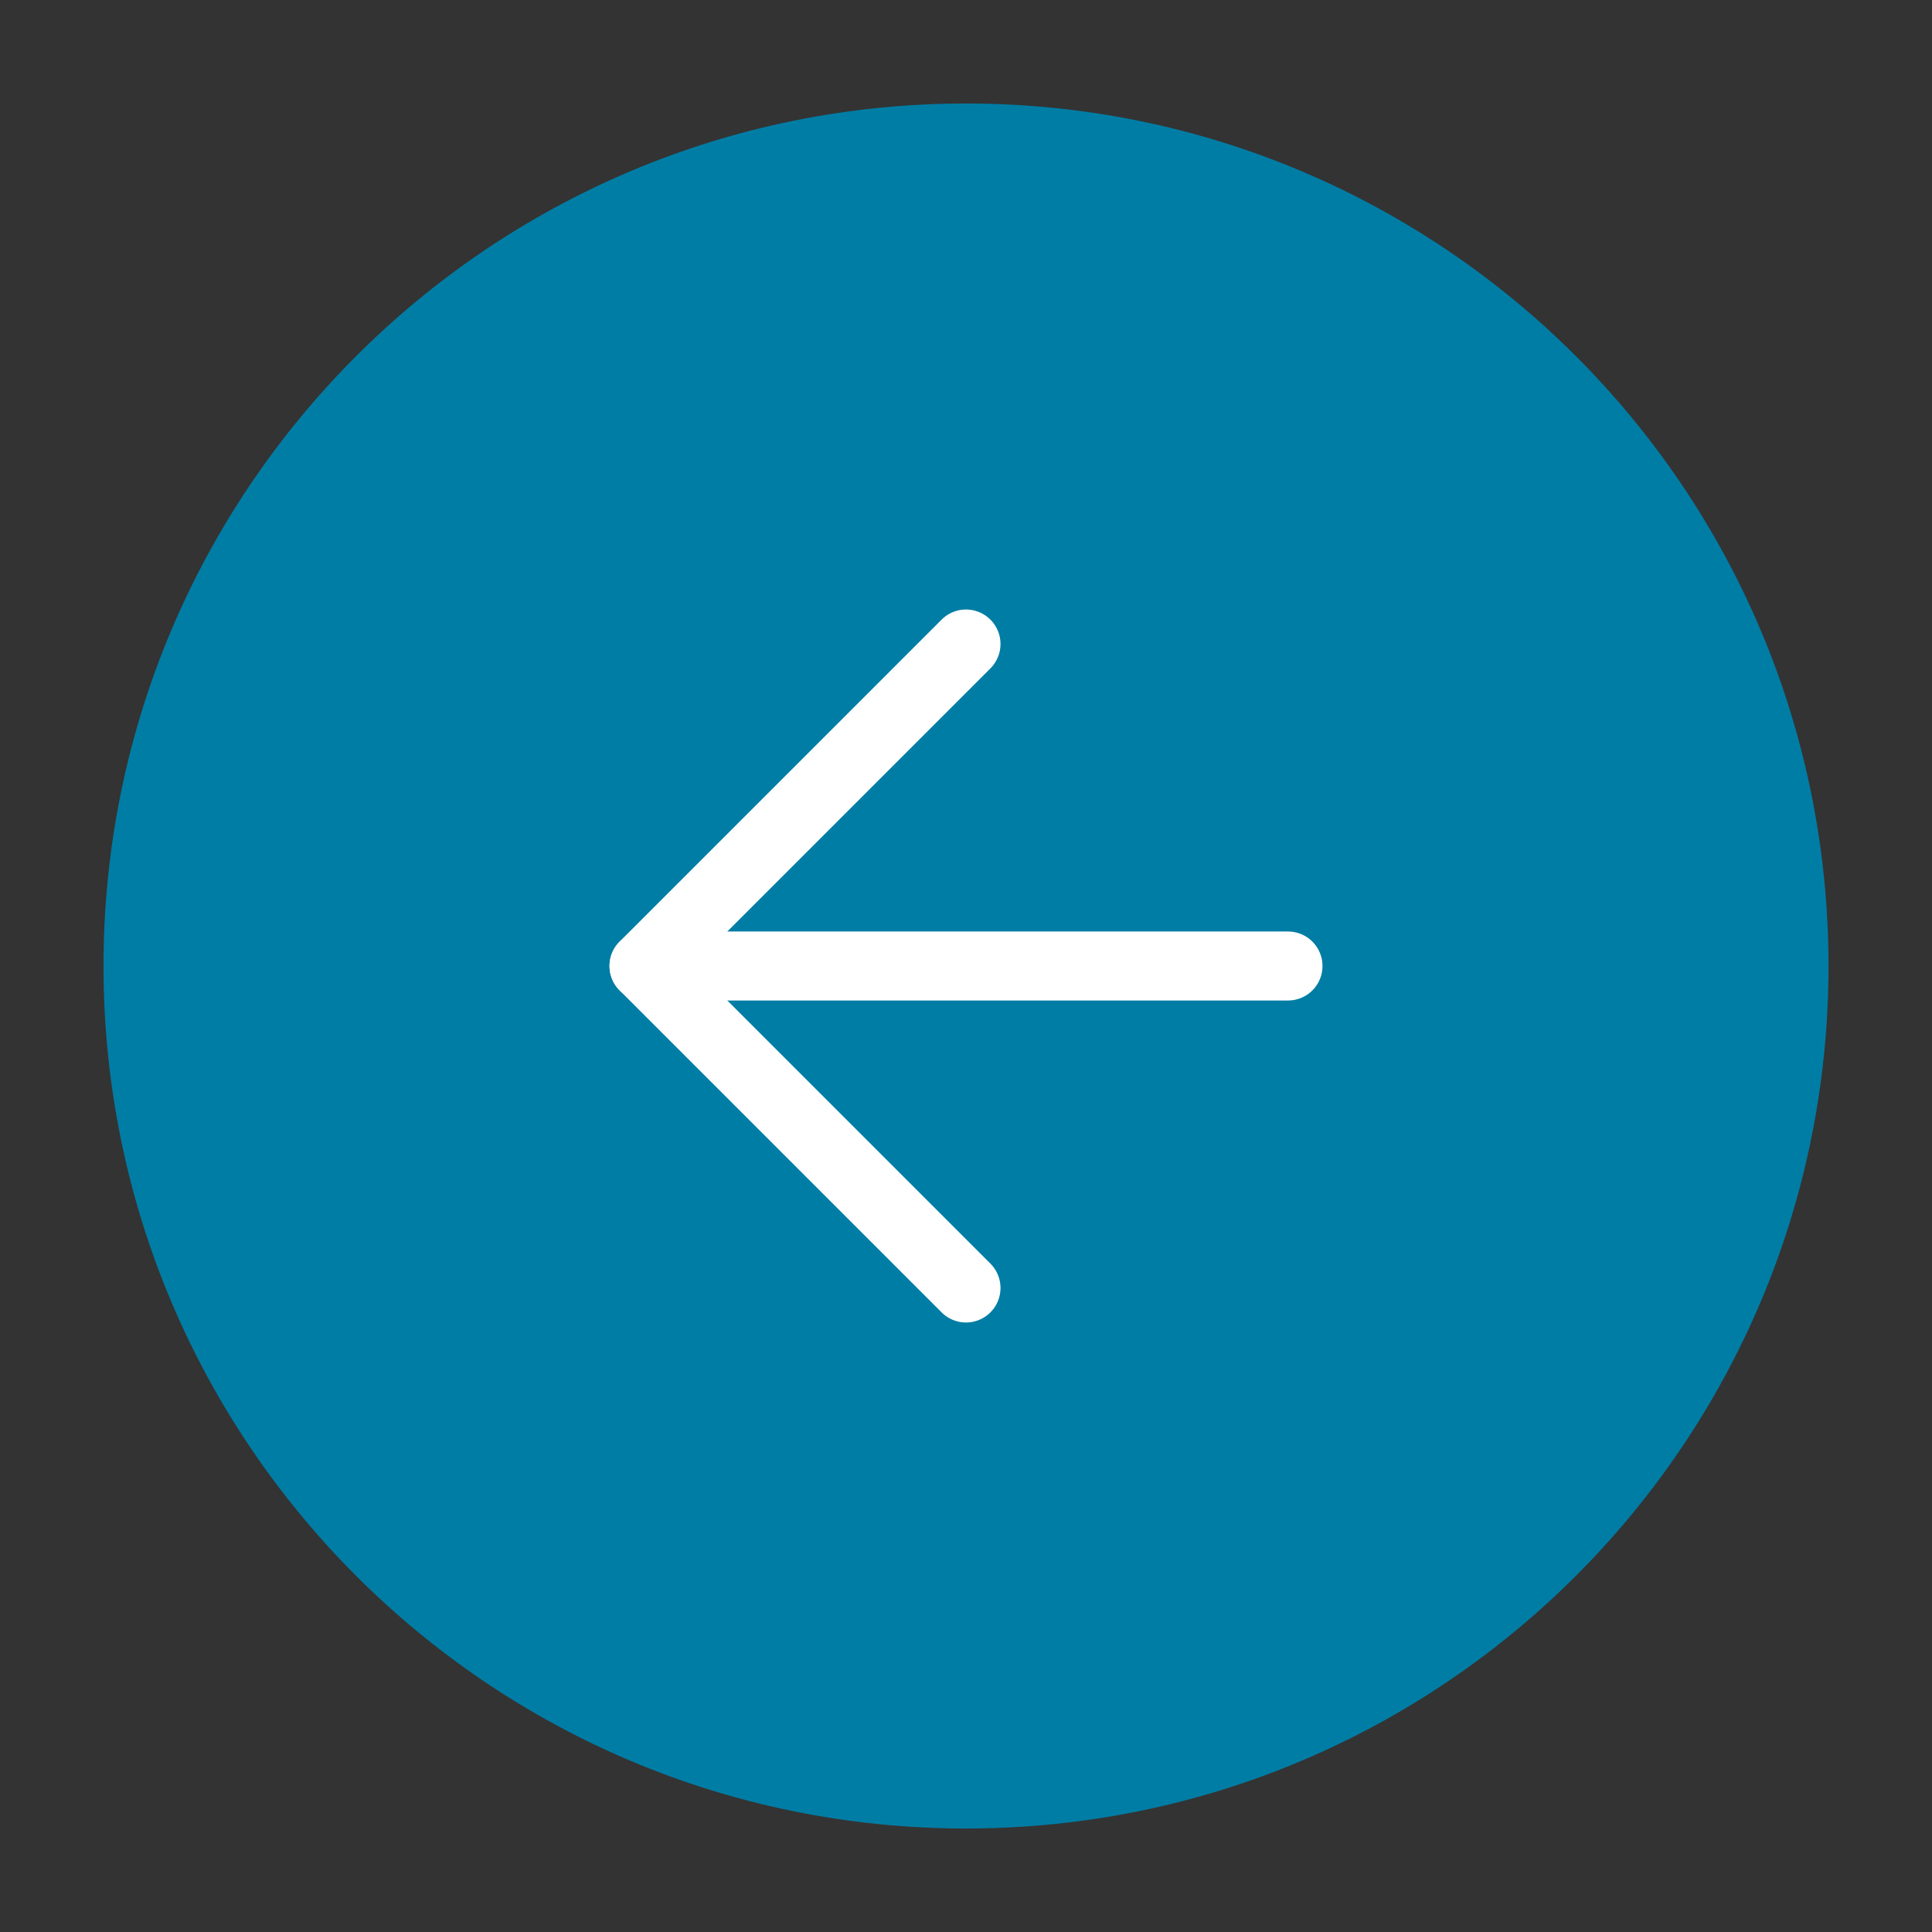 <svg width="56" height="56" viewBox="0 0 56 56" fill="none" xmlns="http://www.w3.org/2000/svg">
<rect x="0" y="0" width="56" height="56" fill="#333333" stroke="none"/>
<path d="M28 53C41.807 53 53 41.807 53 28C53 14.193 41.807 3 28 3C14.193 3 3 14.193 3 28C3 41.807 14.193 53 28 53Z" fill="#007DA5"/>
<path d="M37.333 28H18.667" stroke="white" stroke-width="2" stroke-linecap="round" stroke-linejoin="round"/>
<path d="M28 18.667L18.667 28L28 37.333" stroke="white" stroke-width="2" stroke-linecap="round" stroke-linejoin="round"/>
</svg>
